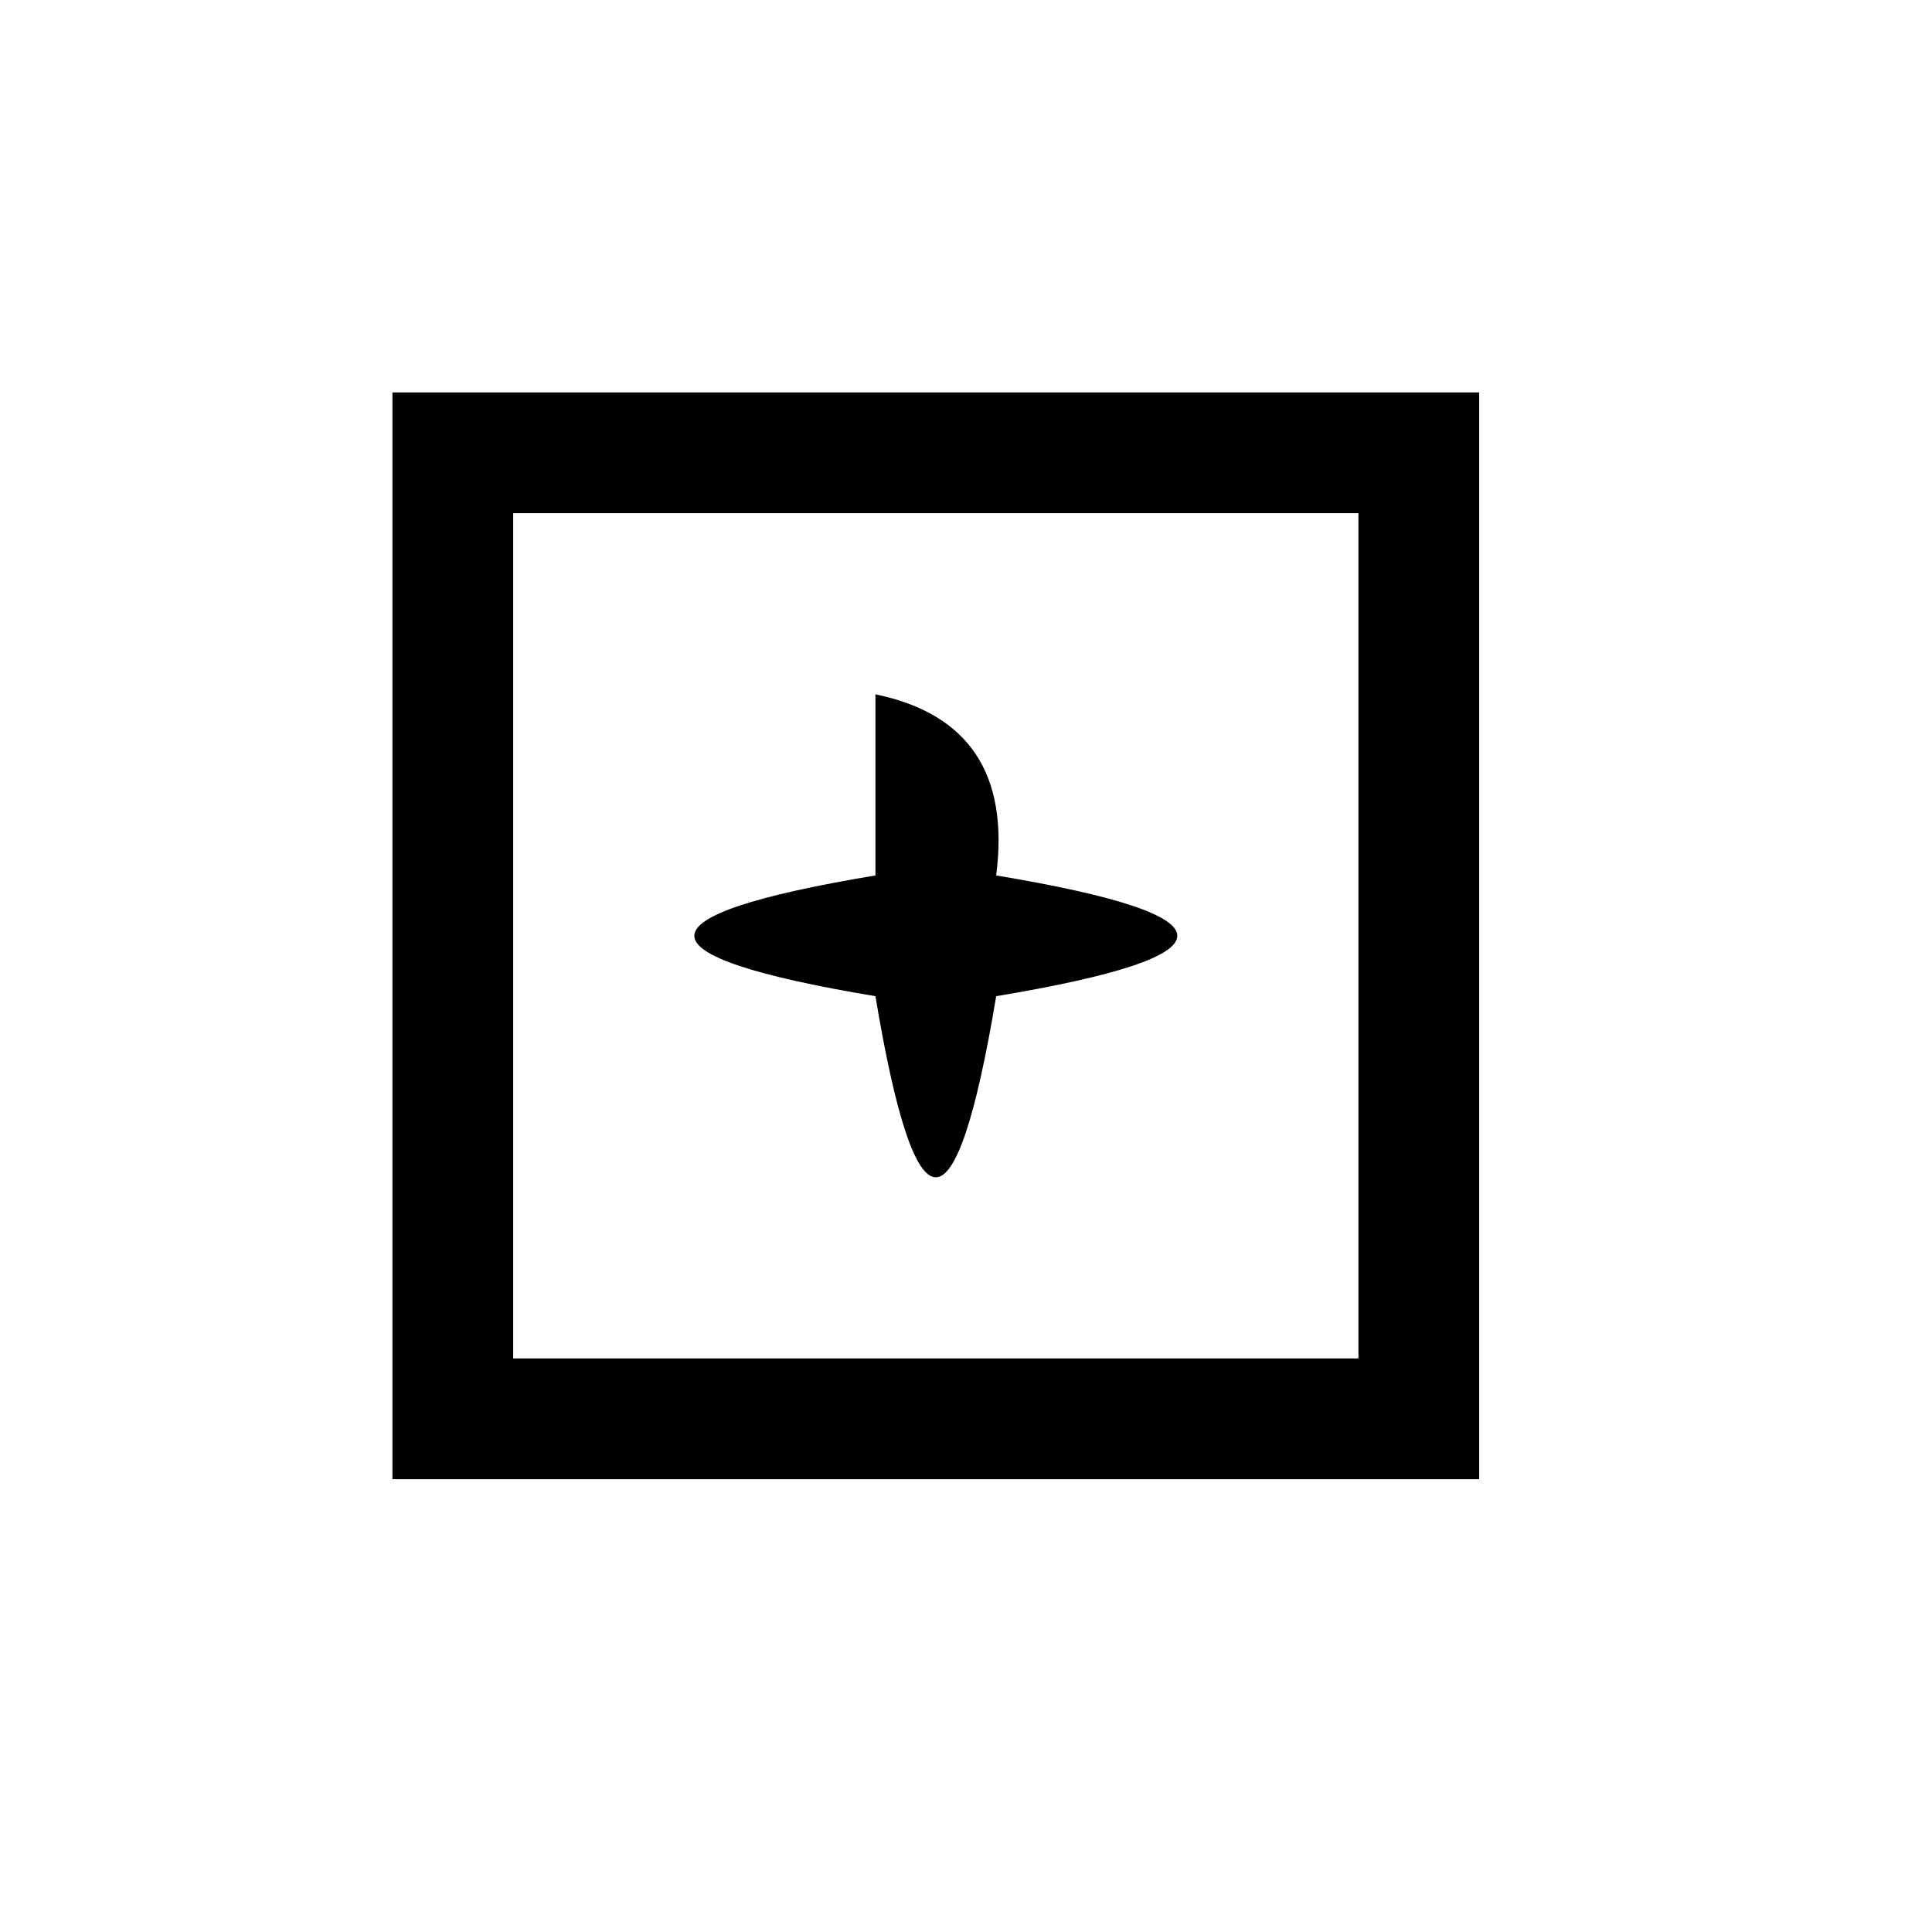<svg xmlns="http://www.w3.org/2000/svg" viewBox="-4 -4 32 32">
  <path fill-rule="evenodd" clip-rule="evenodd" d="M 2.5,2.5 C 8.5,2.5 14.5,2.5 20.5,2.5C 20.5,8.5 20.5,14.5 20.5,20.5C 14.5,20.5 8.5,20.5 2.5,20.5C 2.5,14.5 2.5,8.5 2.5,2.5 Z M 4.5,4.5 C 9.167,4.5 13.833,4.5 18.5,4.5C 18.5,9.167 18.5,13.833 18.5,18.5C 13.833,18.5 9.167,18.5 4.5,18.5C 4.5,13.833 4.5,9.167 4.5,4.5 Z"/>
  <path fill-rule="evenodd" clip-rule="evenodd" d="M 10.5,7.5 C 12.048,7.821 12.715,8.821 12.5,10.5C 16.5,11.167 16.5,11.833 12.5,12.5C 11.833,16.5 11.167,16.5 10.5,12.5C 6.5,11.833 6.5,11.167 10.5,10.5C 10.5,9.5 10.5,8.5 10.5,7.5 Z"/>
</svg>

